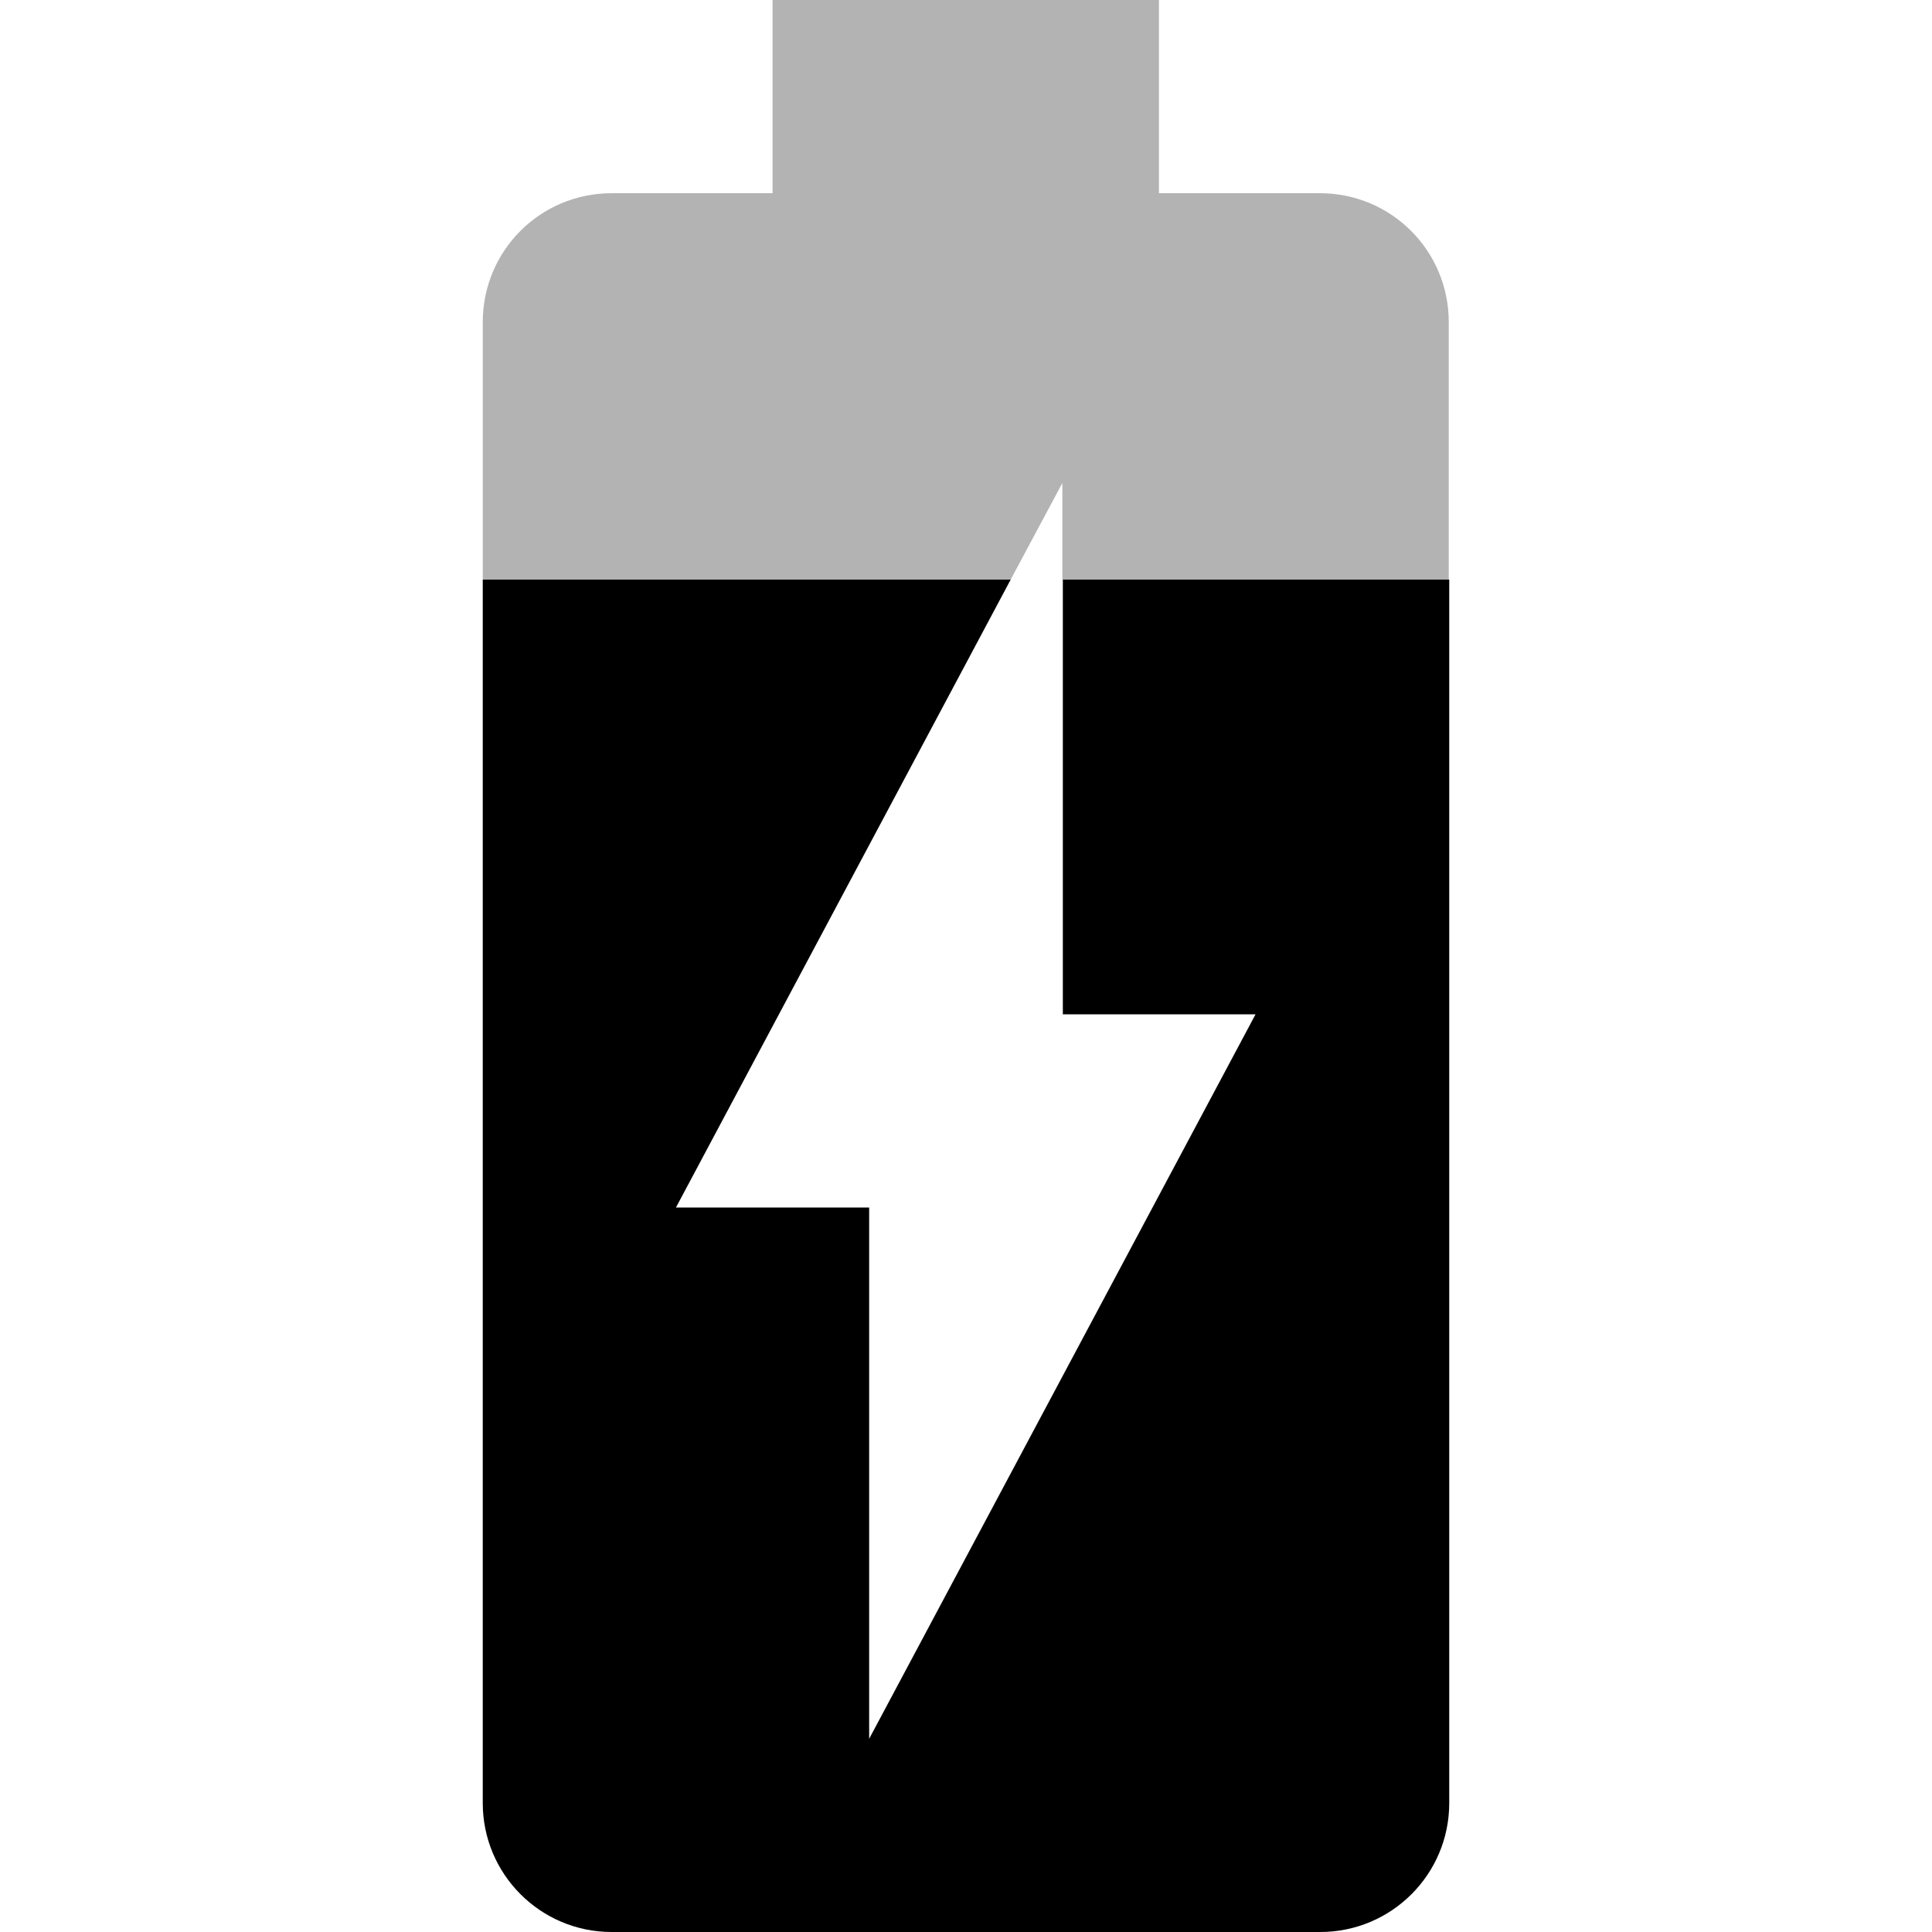 <?xml version="1.0" encoding="iso-8859-1"?>
<!-- Generator: Adobe Illustrator 19.0.0, SVG Export Plug-In . SVG Version: 6.00 Build 0)  -->
<svg xmlns="http://www.w3.org/2000/svg" xmlns:xlink="http://www.w3.org/1999/xlink" version="1.1" id="Capa_1" x="0px" y="0px" viewBox="0 0 426.667 426.667" style="enable-background:new 0 0 426.667 426.667;" xml:space="preserve">
<path style="fill-opacity:0.3;" d="M291.467,42.667h-35.52V0h-85.333v42.667h-35.52c-15.787,0-28.48,12.693-28.48,28.48V128H223.2  l11.413-21.333V128h85.333V71.147C319.947,55.36,307.253,42.667,291.467,42.667z"/>
<path d="M234.613,224h42.667l-85.333,160V266.667H149.28L223.2,128H106.613v270.187c0,15.68,12.693,28.48,28.48,28.48h156.48  c15.68,0,28.48-12.693,28.48-28.48V128H234.72v96H234.613z"/>
<g>
</g>
<g>
</g>
<g>
</g>
<g>
</g>
<g>
</g>
<g>
</g>
<g>
</g>
<g>
</g>
<g>
</g>
<g>
</g>
<g>
</g>
<g>
</g>
<g>
</g>
<g>
</g>
<g>
</g>
</svg>
